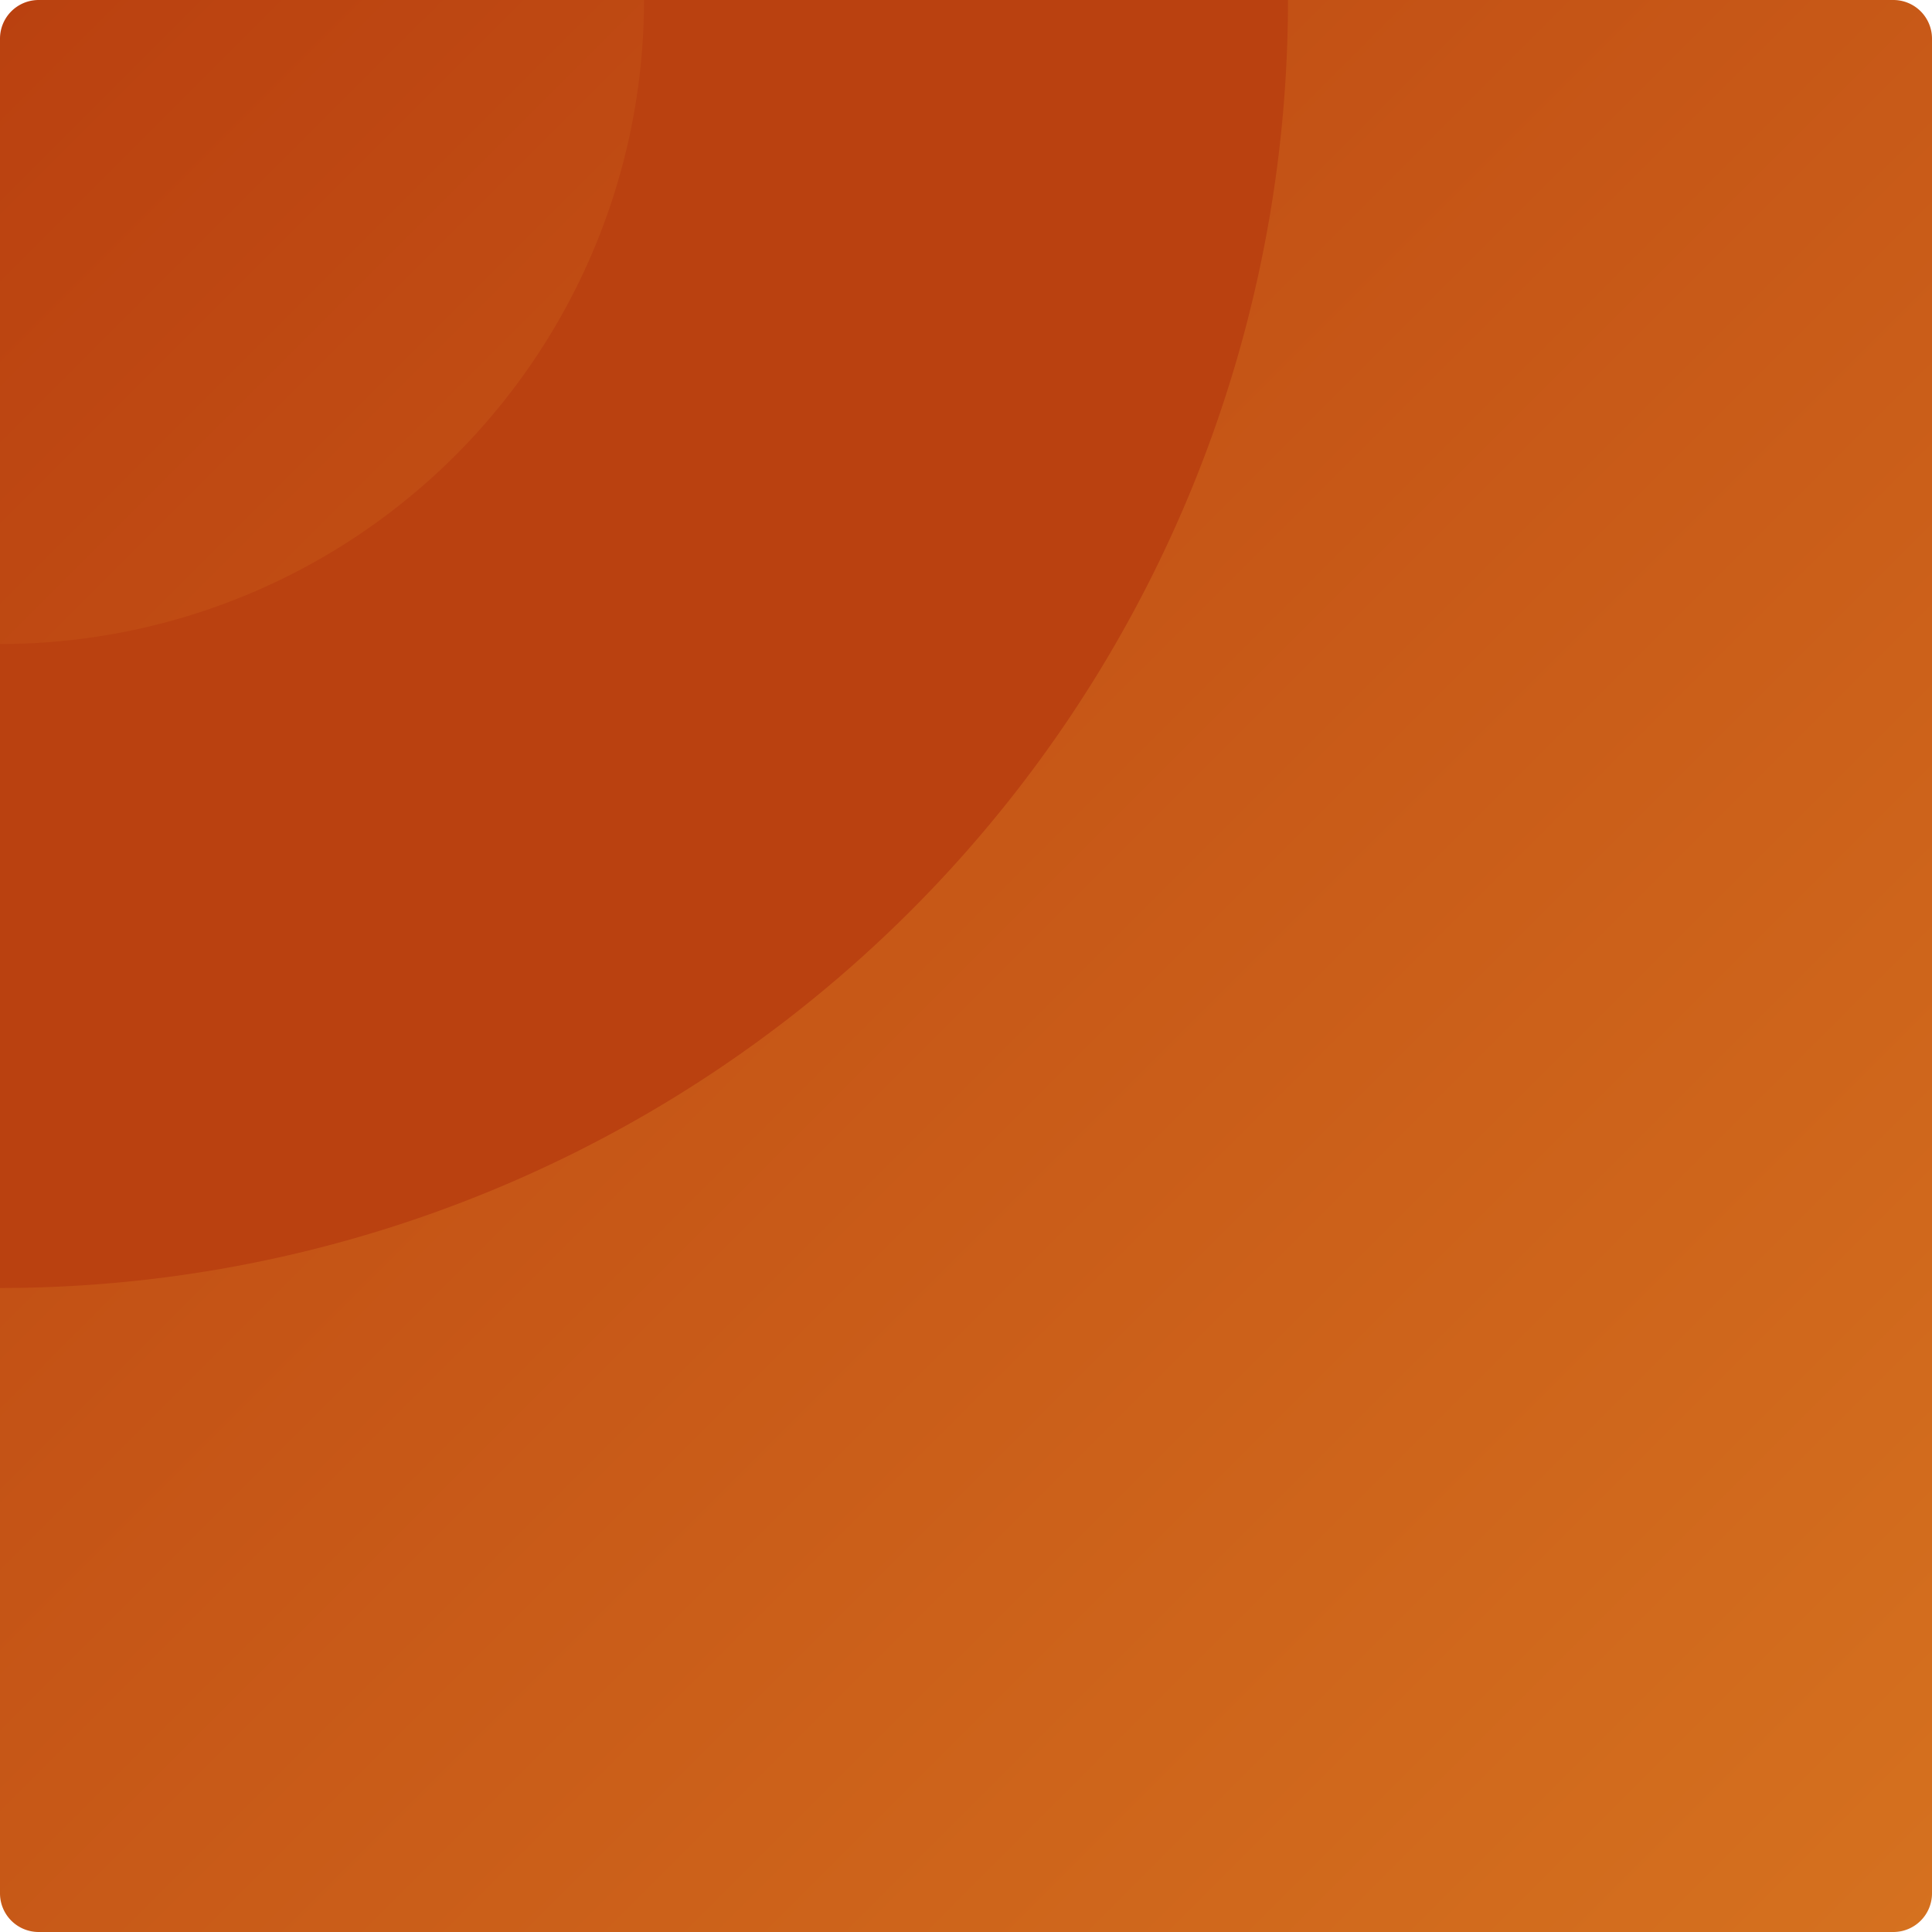 <svg version="1.1" xmlns="http://www.w3.org/2000/svg" xmlns:xlink="http://www.w3.org/1999/xlink" width="500" height="500">
    <defs>
        <linearGradient id="irymQKTWctBx" x1="0px" x2="500px" y1="0px" y2="500px" gradientUnits="userSpaceOnUse">
            <stop offset="0" stop-color="#BA4110" />
            <stop offset="1" stop-color="#D5711F" />
        </linearGradient>
    </defs>
    <g>
        <path
            fill="url(#irymQKTWctBx)"
            stroke="none"
            paint-order="stroke fill markers"
            d=" M 10 0 L 490 0 L 490 0 A 10 10 0 0 1 500 10 L 500 490 L 500 490 A 10 10 0 0 1 490 500 L 10 500 L 10 500 A 10 10 0 0 1 0 490 L 0 10 L 0 10 A 10 10 0 0 1 10 0 Z"
        />
        <path fill="none" stroke="#BA4110" paint-order="fill stroke markers" d=" M 250 0 A 250 250 0 0 1 1.5308084989341916e-14 250" stroke-miterlimit="10" stroke-width="166.66" stroke-dasharray="" />
    </g>
</svg>
